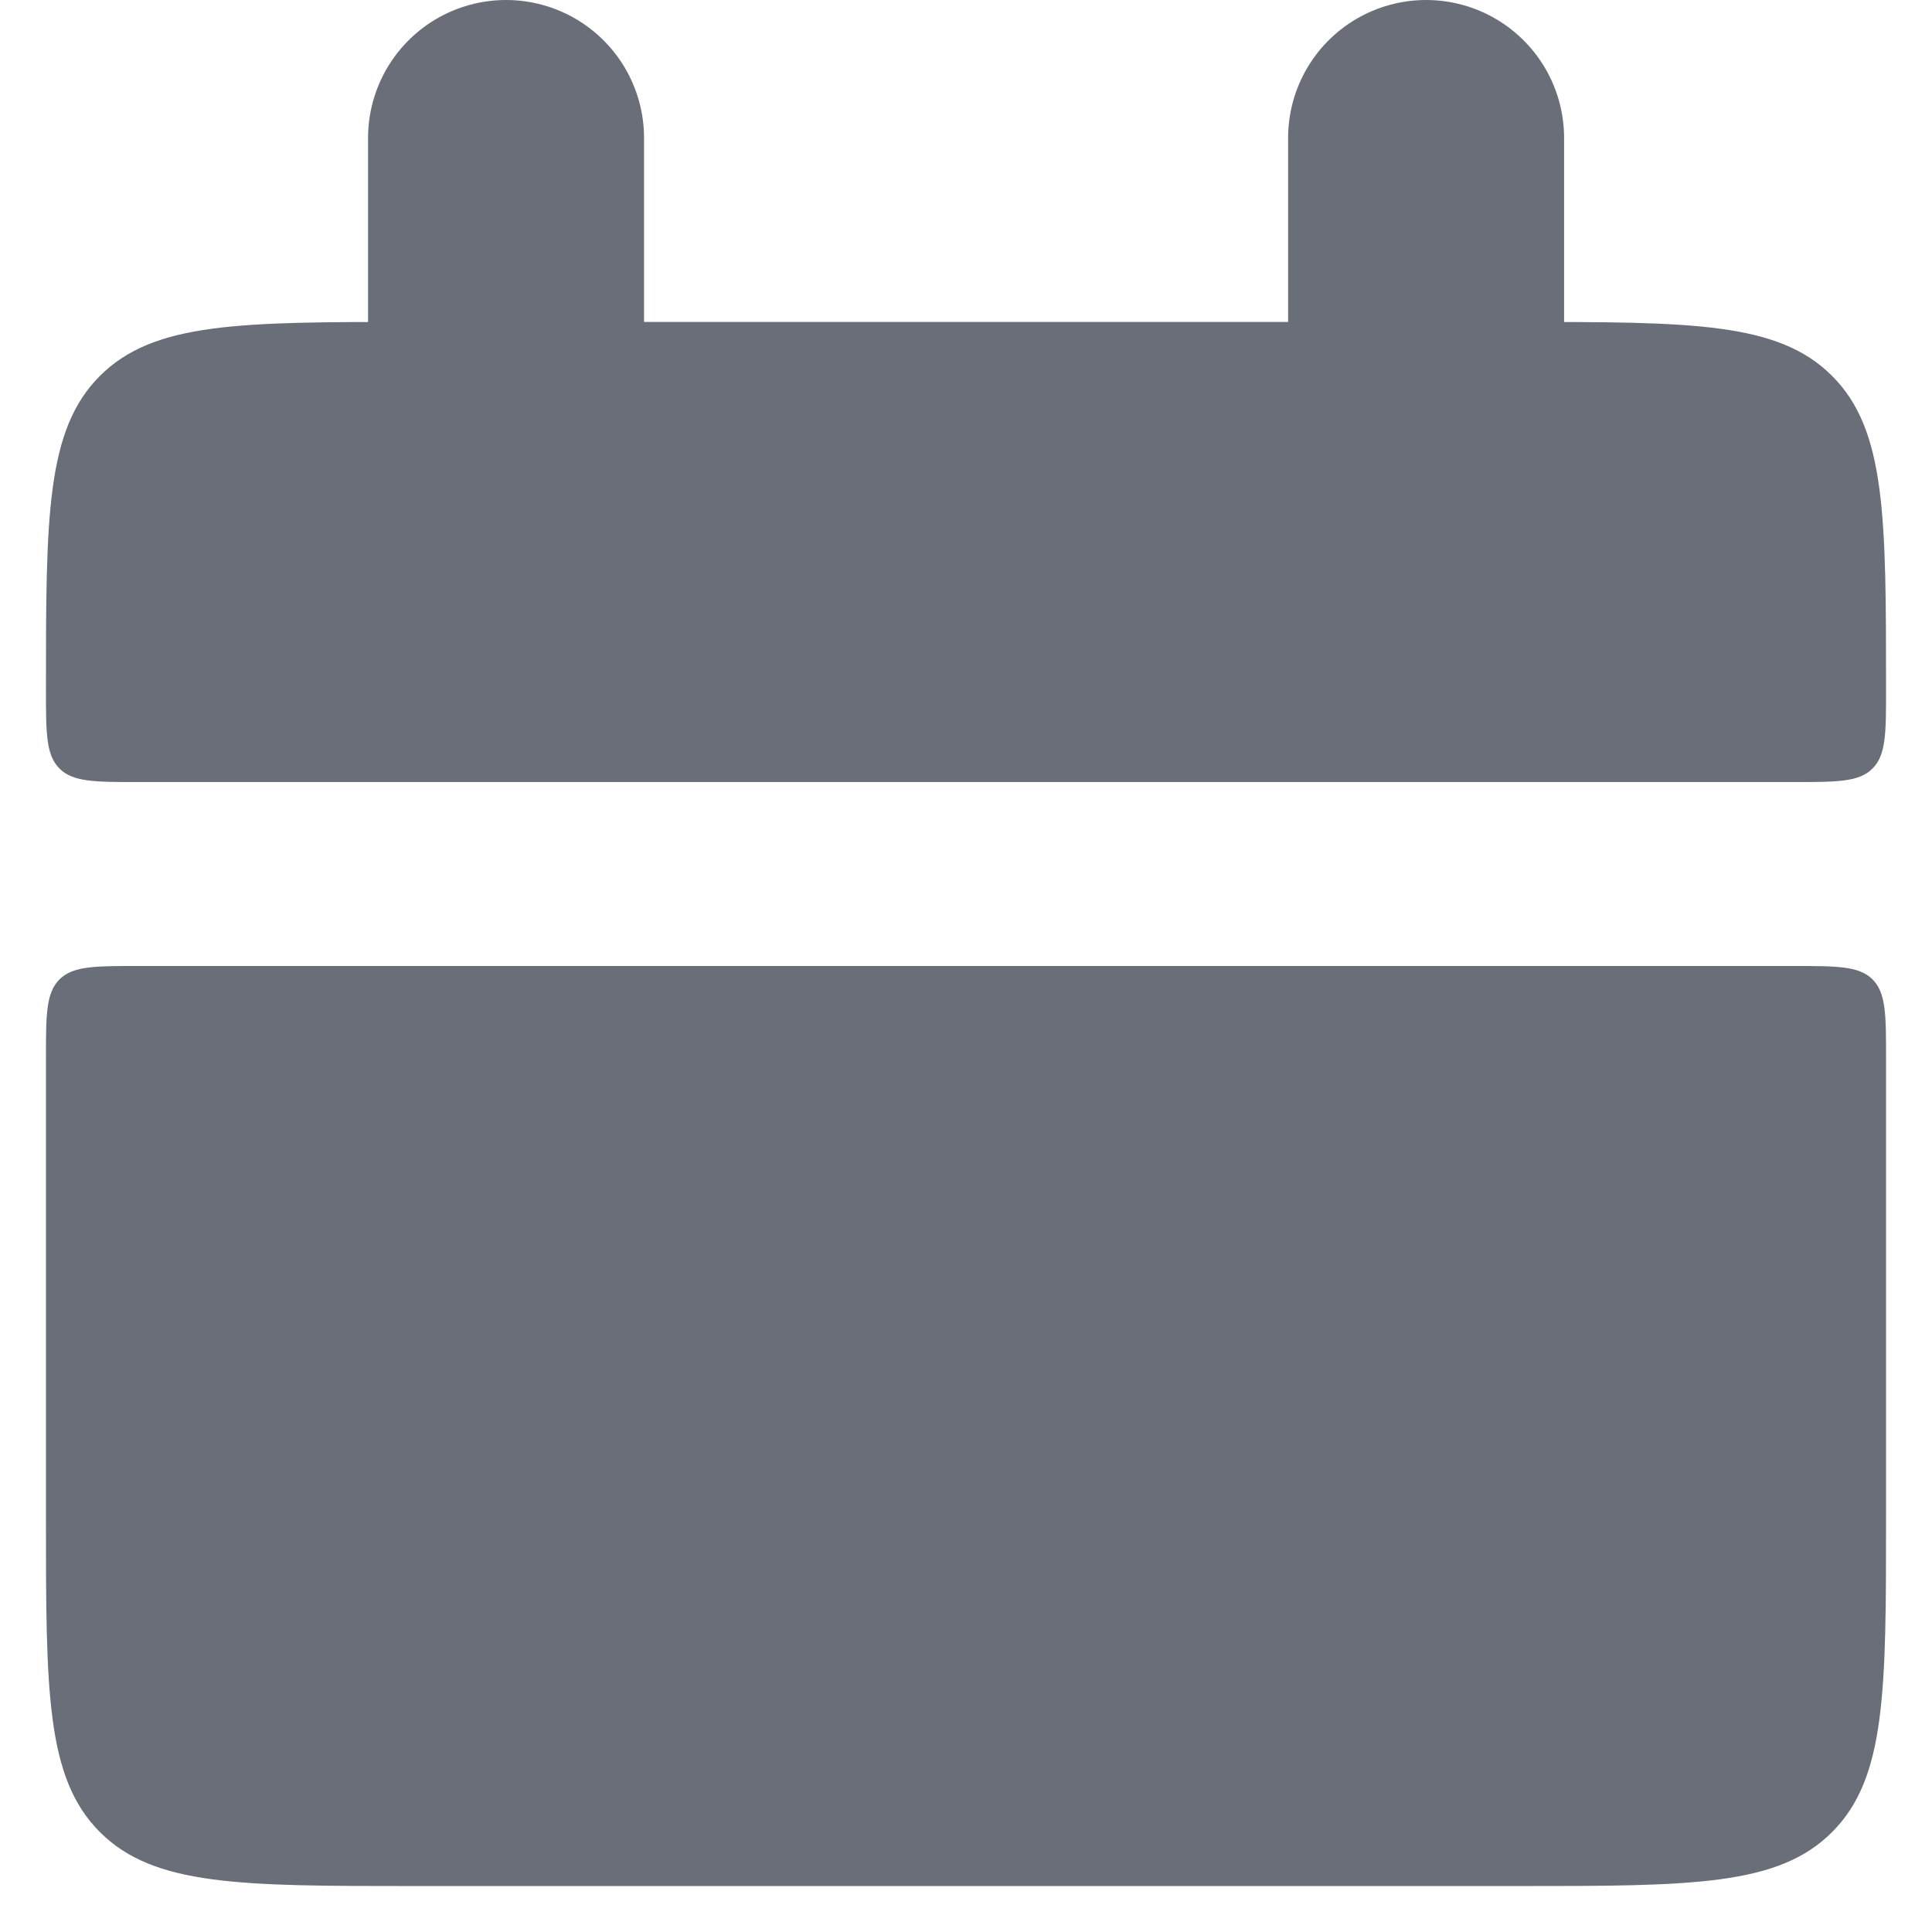 <svg width="14" height="14" viewBox="0 0 14 14" fill="none" xmlns="http://www.w3.org/2000/svg">
<path d="M0.333 5C0.333 3.743 0.333 3.115 0.724 2.724C1.115 2.333 1.743 2.333 3 2.333H11C12.258 2.333 12.886 2.333 13.276 2.724C13.667 3.115 13.667 3.743 13.667 5C13.667 5.314 13.667 5.471 13.569 5.569C13.472 5.667 13.313 5.667 13 5.667H1C0.686 5.667 0.529 5.667 0.431 5.569C0.333 5.471 0.333 5.313 0.333 5ZM0.333 11C0.333 12.257 0.333 12.885 0.724 13.276C1.115 13.667 1.743 13.667 3 13.667H11C12.258 13.667 12.886 13.667 13.276 13.276C13.667 12.885 13.667 12.257 13.667 11V7.667C13.667 7.353 13.667 7.195 13.569 7.097C13.472 7 13.313 7 13 7H1C0.686 7 0.529 7 0.431 7.097C0.333 7.195 0.333 7.353 0.333 7.667V11Z" fill="#6A6E78"/>
<path d="M3.667 1V3M10.334 1V3" stroke="#6A6E78" stroke-width="2" stroke-linecap="round"/>
</svg>
